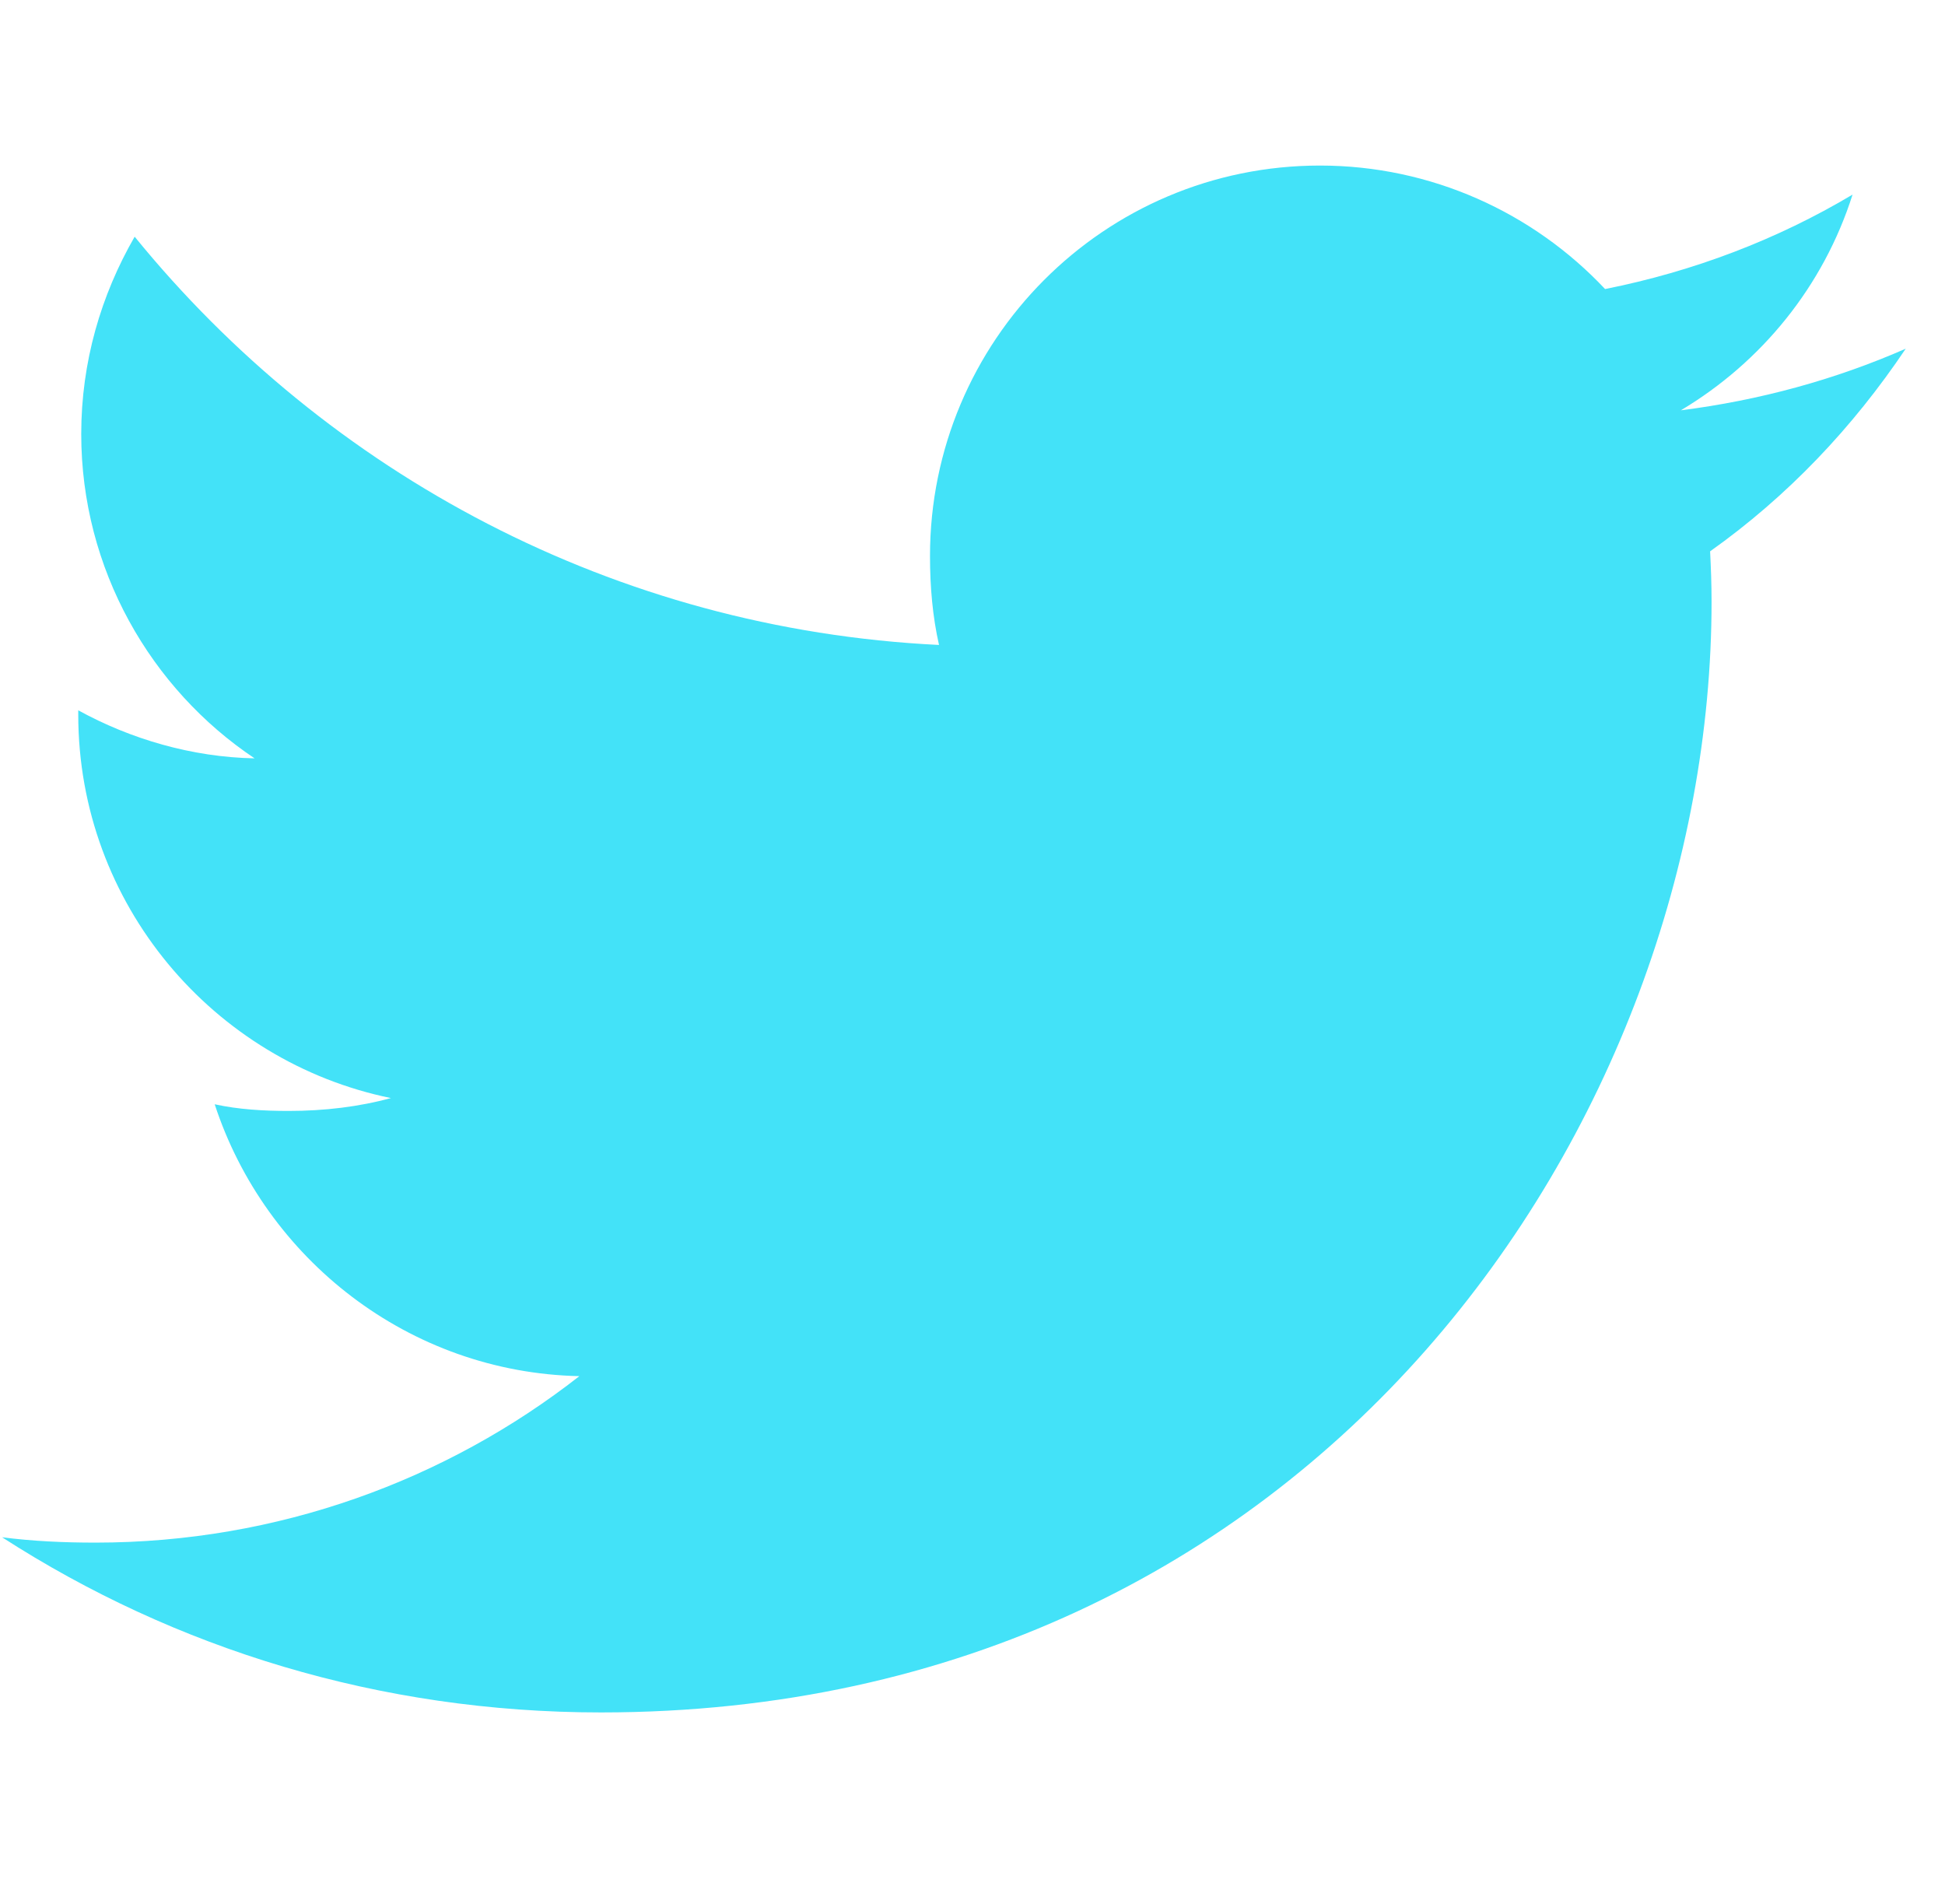 <svg width="47" height="46" viewBox="0 0 47 46" fill="none" xmlns="http://www.w3.org/2000/svg">
<path d="M46.051 8.425C44.34 9.175 42.517 9.672 40.617 9.914C42.572 8.747 44.064 6.912 44.766 4.702C42.943 5.788 40.93 6.556 38.786 6.984C37.055 5.141 34.588 4 31.897 4C26.676 4 22.473 8.238 22.473 13.433C22.473 14.18 22.536 14.899 22.691 15.583C14.851 15.201 7.914 11.443 3.254 5.719C2.44 7.131 1.963 8.747 1.963 10.486C1.963 13.752 3.645 16.647 6.152 18.323C4.636 18.294 3.15 17.855 1.891 17.162C1.891 17.191 1.891 17.228 1.891 17.265C1.891 21.848 5.16 25.654 9.446 26.531C8.679 26.741 7.842 26.842 6.974 26.842C6.37 26.842 5.761 26.807 5.188 26.681C6.41 30.416 9.878 33.161 14 33.25C10.792 35.76 6.718 37.272 2.308 37.272C1.534 37.272 0.793 37.238 0.051 37.143C4.228 39.837 9.179 41.375 14.518 41.375C31.871 41.375 41.359 27 41.359 14.54C41.359 14.123 41.344 13.72 41.324 13.321C43.196 11.992 44.769 10.334 46.051 8.425Z" fill="#43E2F8"/>
</svg>
